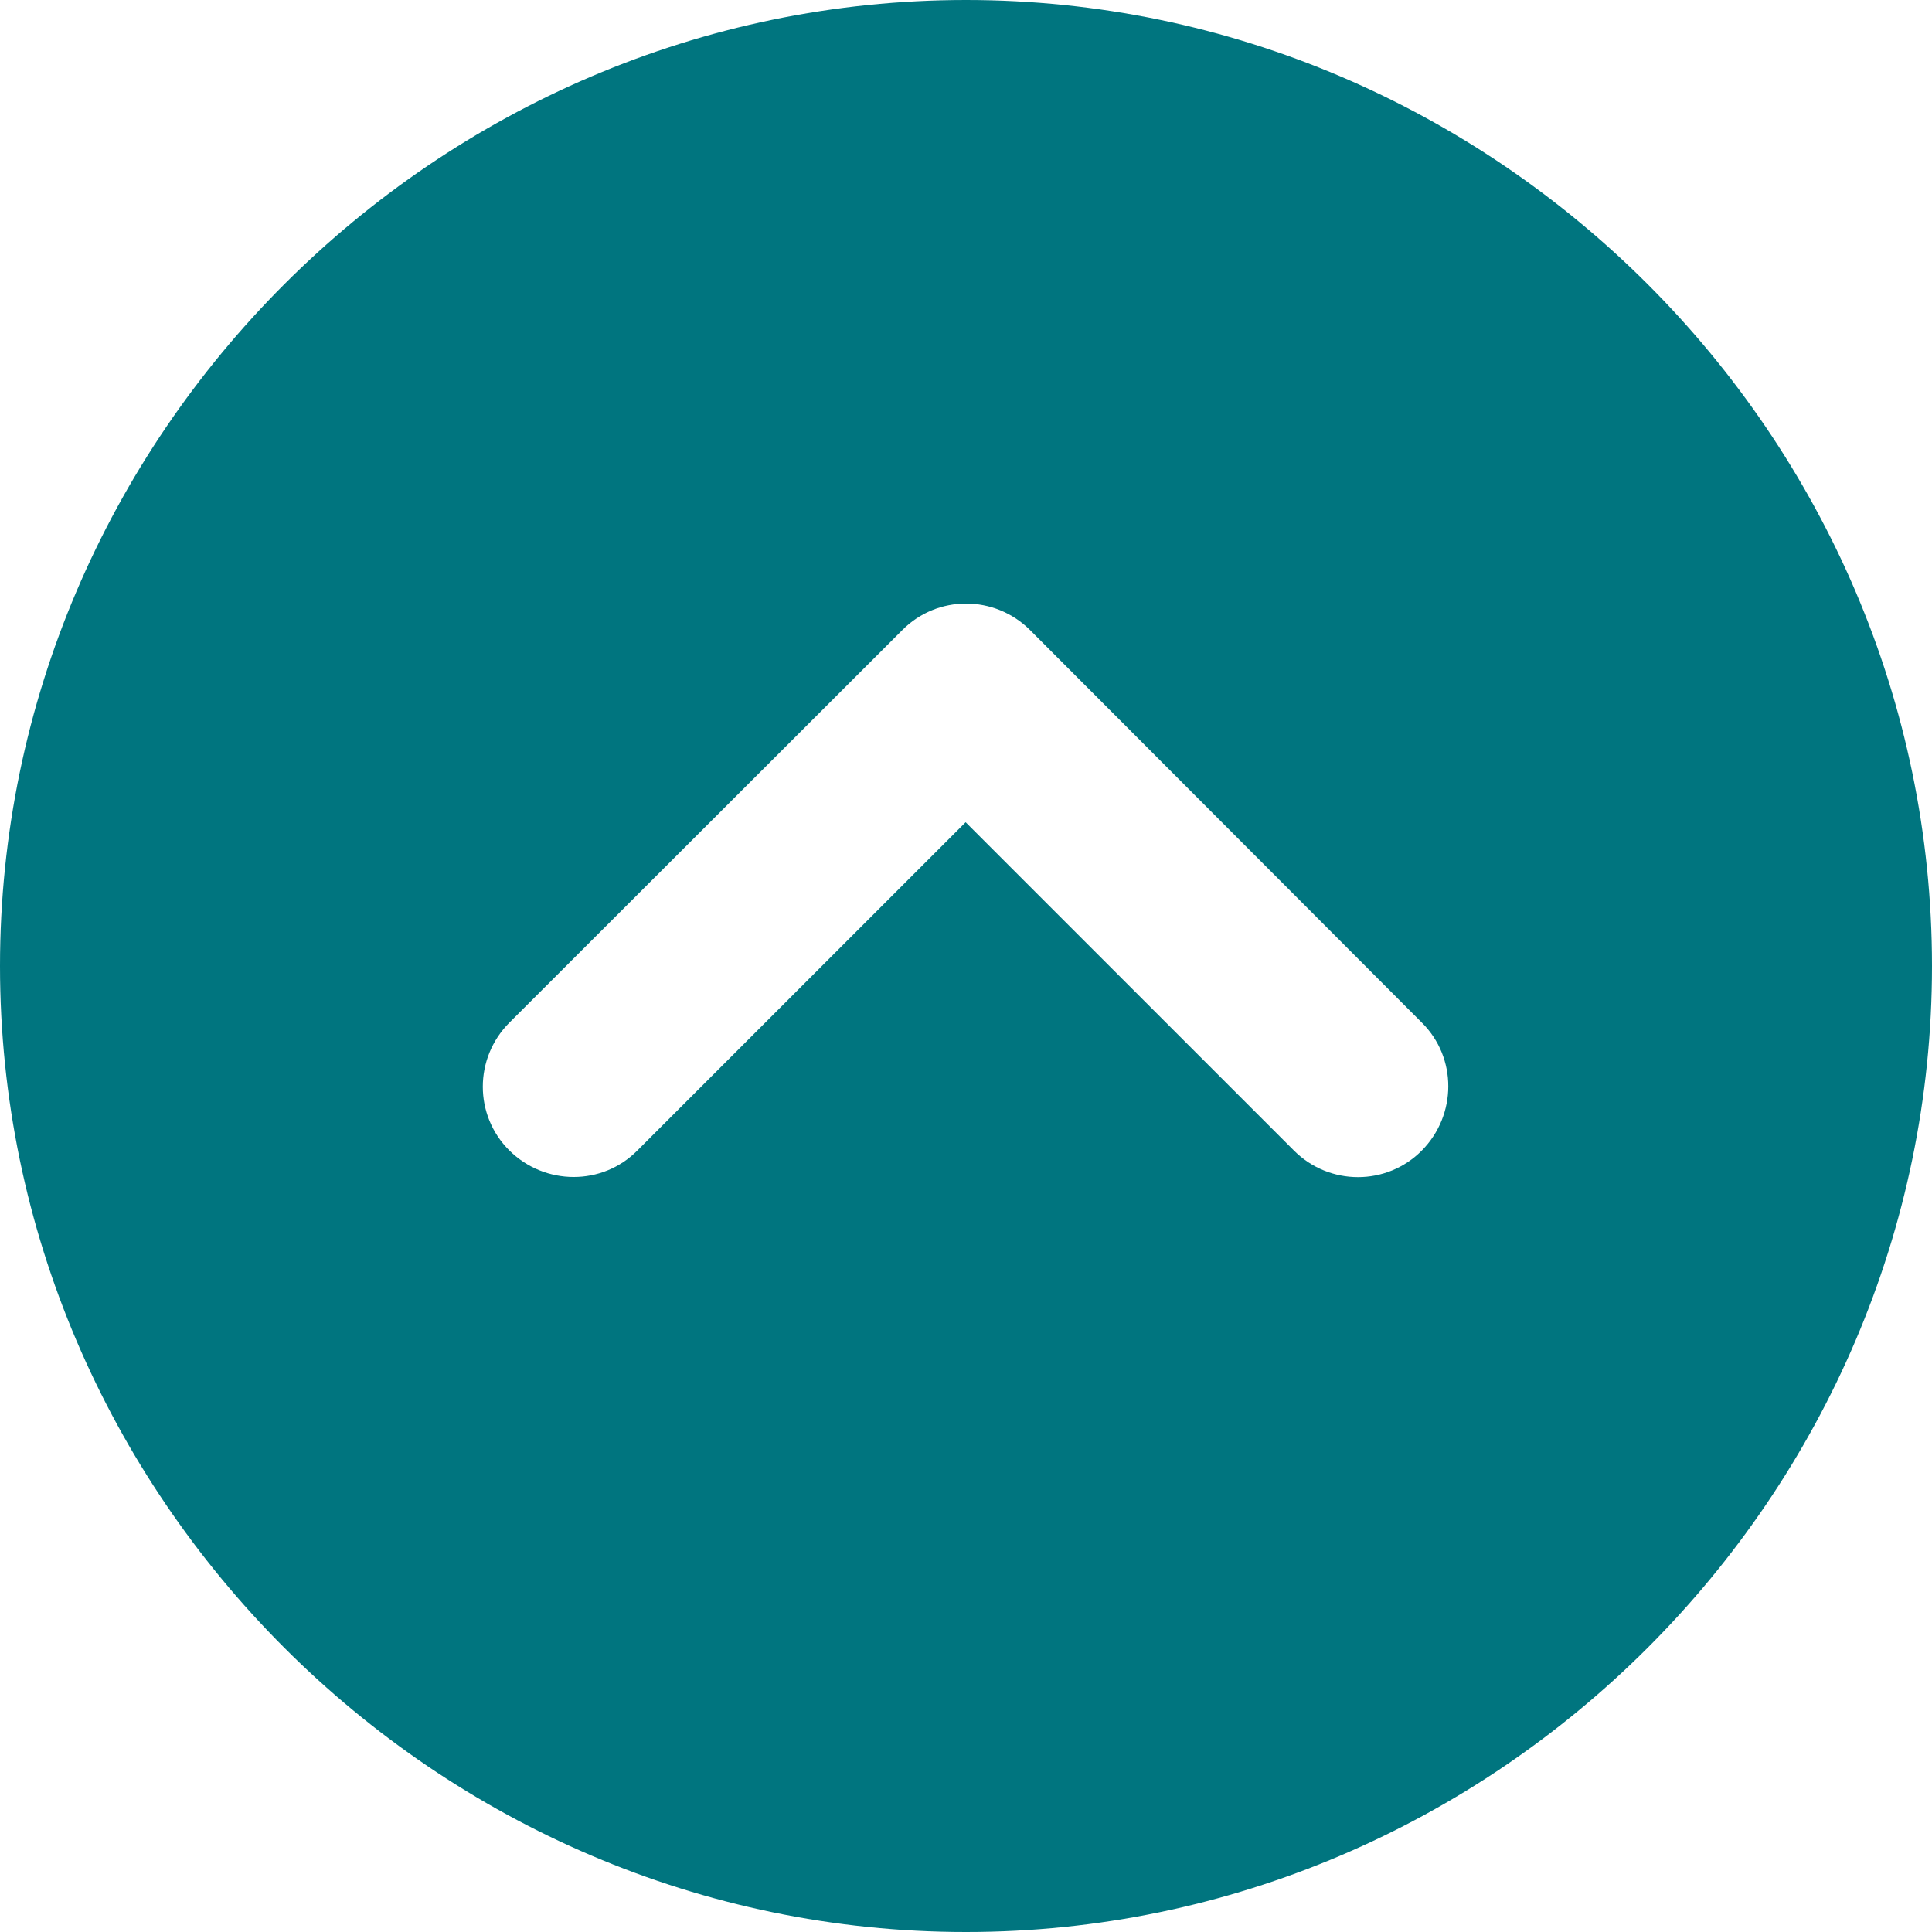 <?xml version="1.0" encoding="UTF-8" standalone="no"?>
<!DOCTYPE svg PUBLIC "-//W3C//DTD SVG 1.1//EN" "http://www.w3.org/Graphics/SVG/1.1/DTD/svg11.dtd">
<svg width="100%" height="100%" viewBox="0 0 512 512" version="1.1" xmlns="http://www.w3.org/2000/svg" xmlns:xlink="http://www.w3.org/1999/xlink" xml:space="preserve" xmlns:serif="http://www.serif.com/" style="fill-rule:evenodd;clip-rule:evenodd;stroke-linejoin:round;stroke-miterlimit:2;">
    <g transform="matrix(1,0,0,-1,0,512)">
        <path d="M256,0C115.563,0 -0,115.563 0,256C0,396.437 115.563,512 256,512C396.437,512 512,396.437 512,256C512,115.563 396.437,0 256,0ZM135,241C125.6,231.6 125.6,216.4 135,207.1C144.4,197.8 159.6,197.7 168.9,207.1L255.9,294.1L342.9,207.1C352.3,197.7 367.5,197.7 376.8,207.1C386.1,216.5 386.2,231.7 376.8,241L273,345C263.6,354.4 248.4,354.4 239.1,345L135,241Z" style="fill:rgb(0,117,127);fill-rule:nonzero;"/>
    </g>
</svg>
